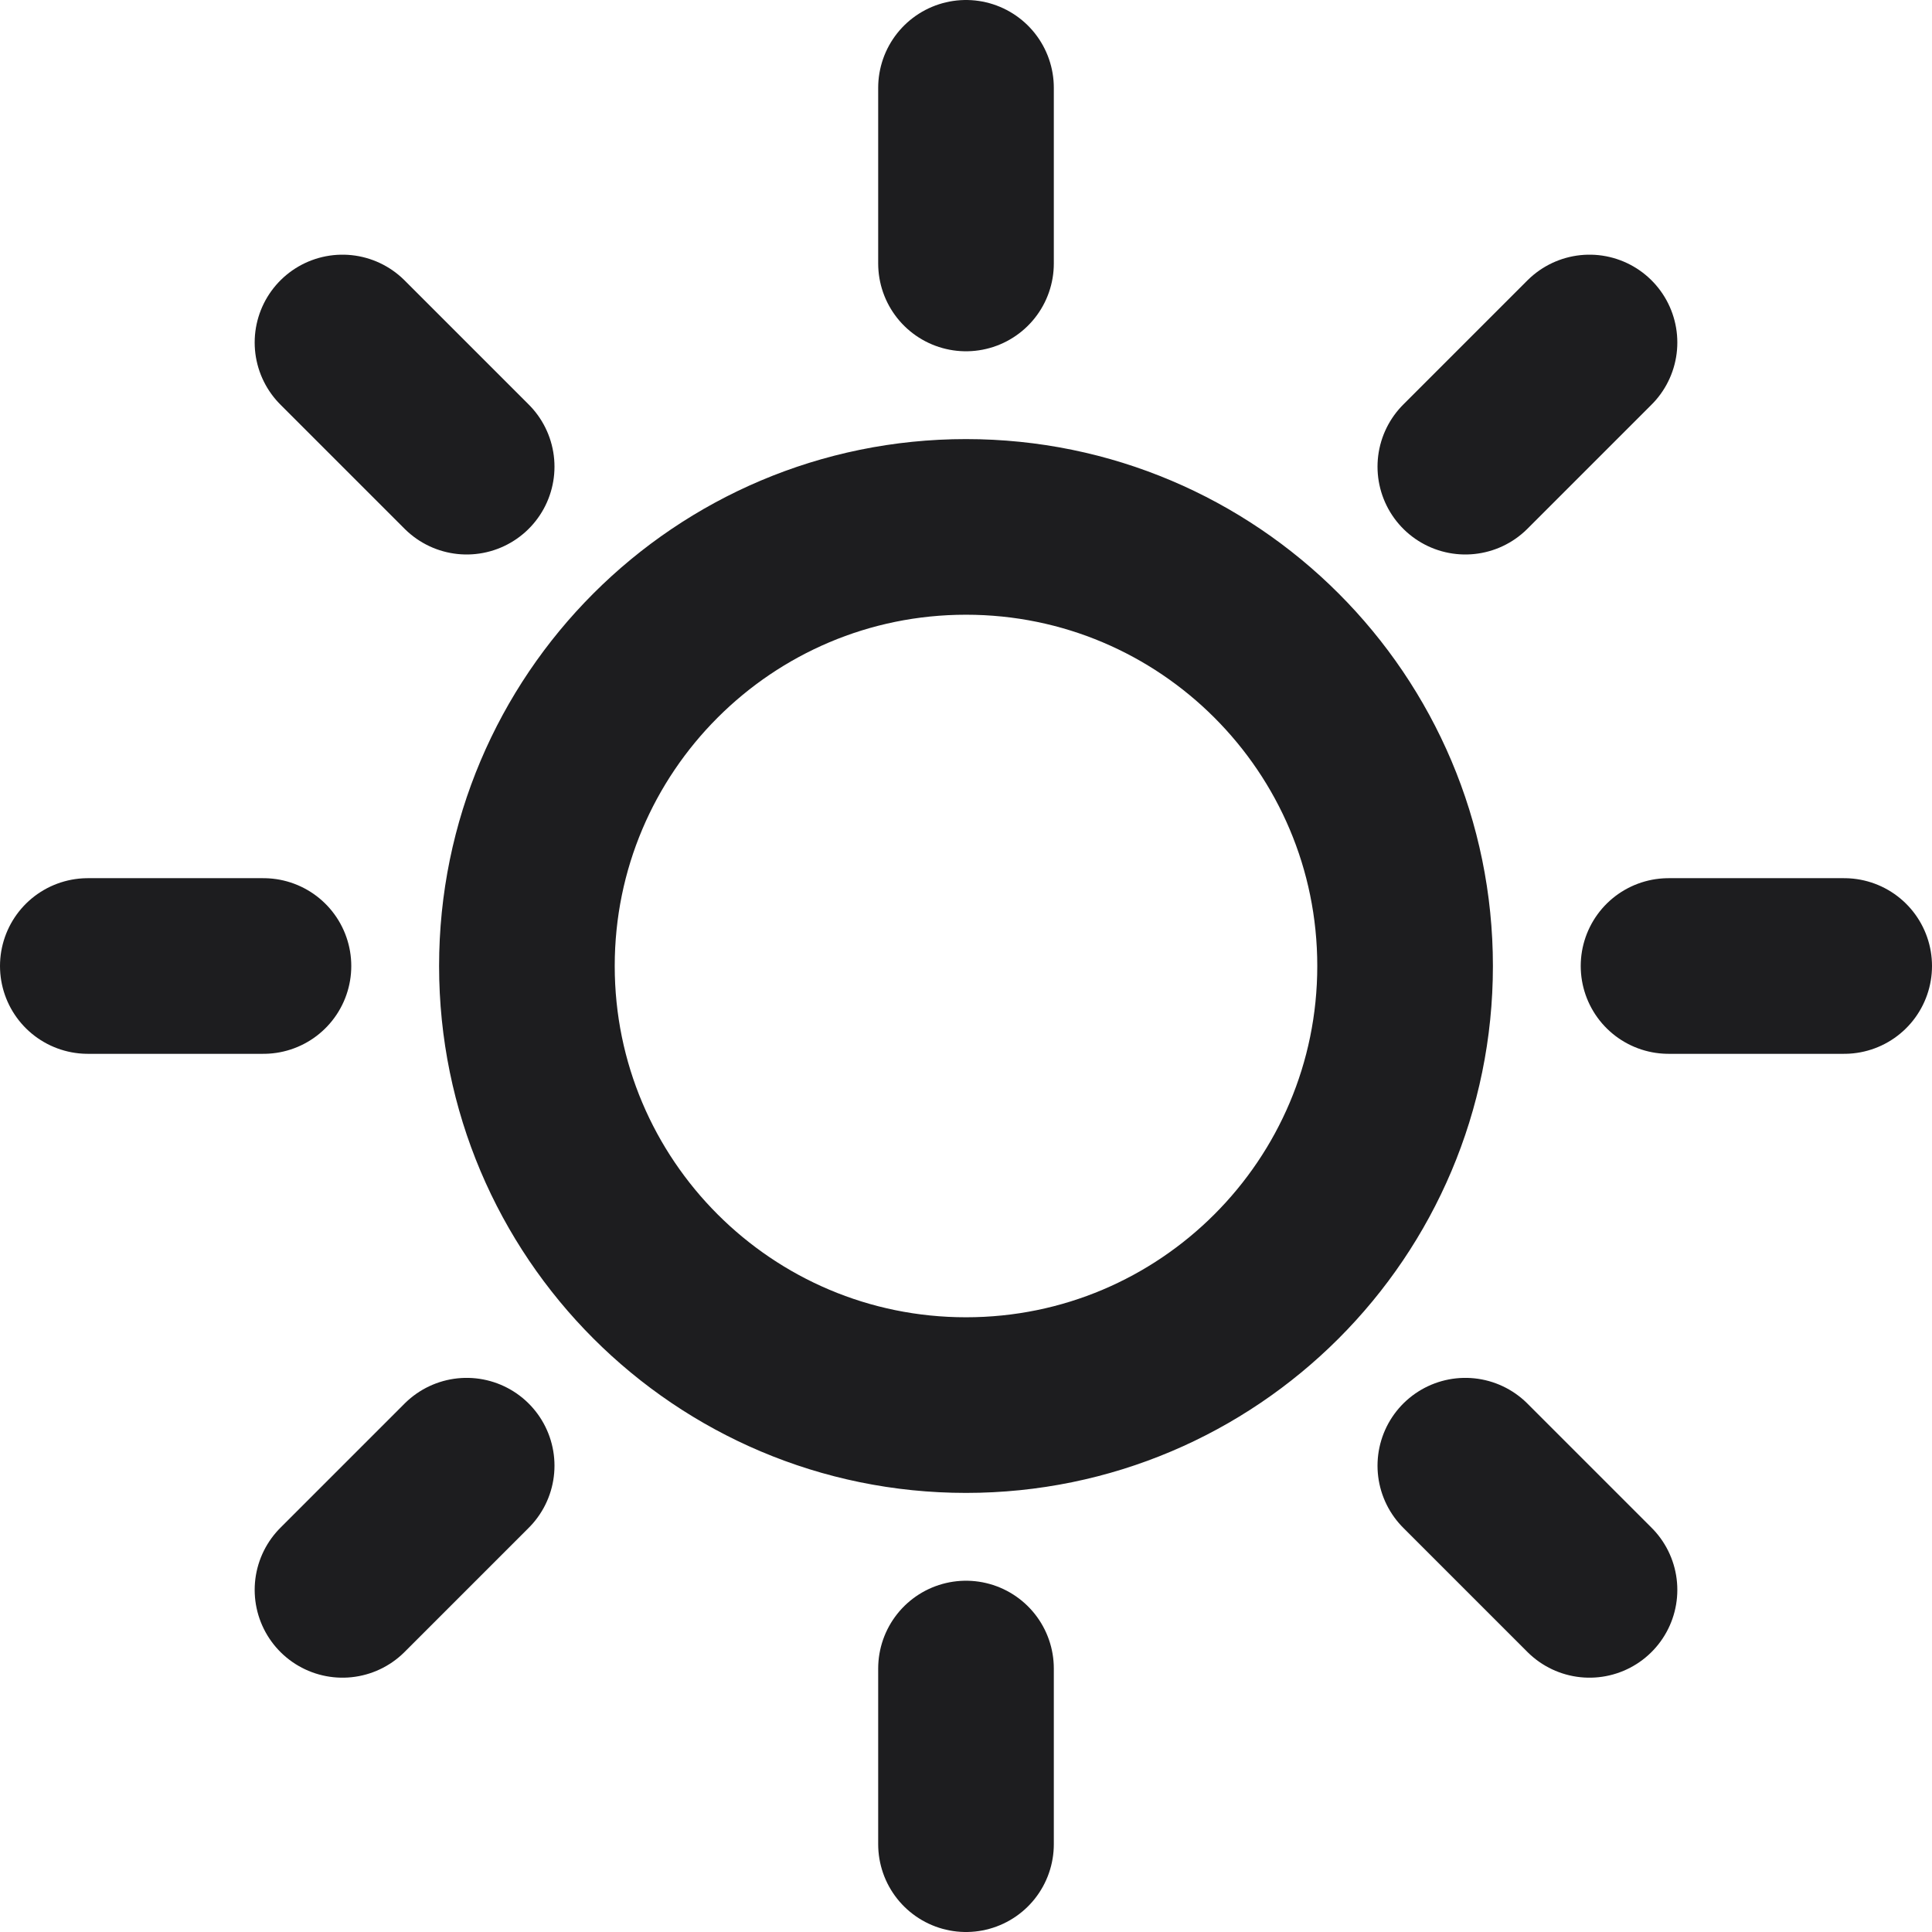 <svg width="22" height="22" viewBox="0 0 22 22" fill="none" xmlns="http://www.w3.org/2000/svg">
<path d="M11 1V3M11 19V21M3 11H1M5.314 5.314L3.9 3.9M16.686 5.314L18.1 3.9M5.314 16.69L3.9 18.104M16.686 16.69L18.1 18.104M21 11H19M16 11C16 13.761 13.761 16 11 16C8.239 16 6 13.761 6 11C6 8.239 8.239 6 11 6C13.761 6 16 8.239 16 11Z" stroke="#1D1D1F" stroke-width="2" stroke-linecap="round" stroke-linejoin="round"/>
</svg>
